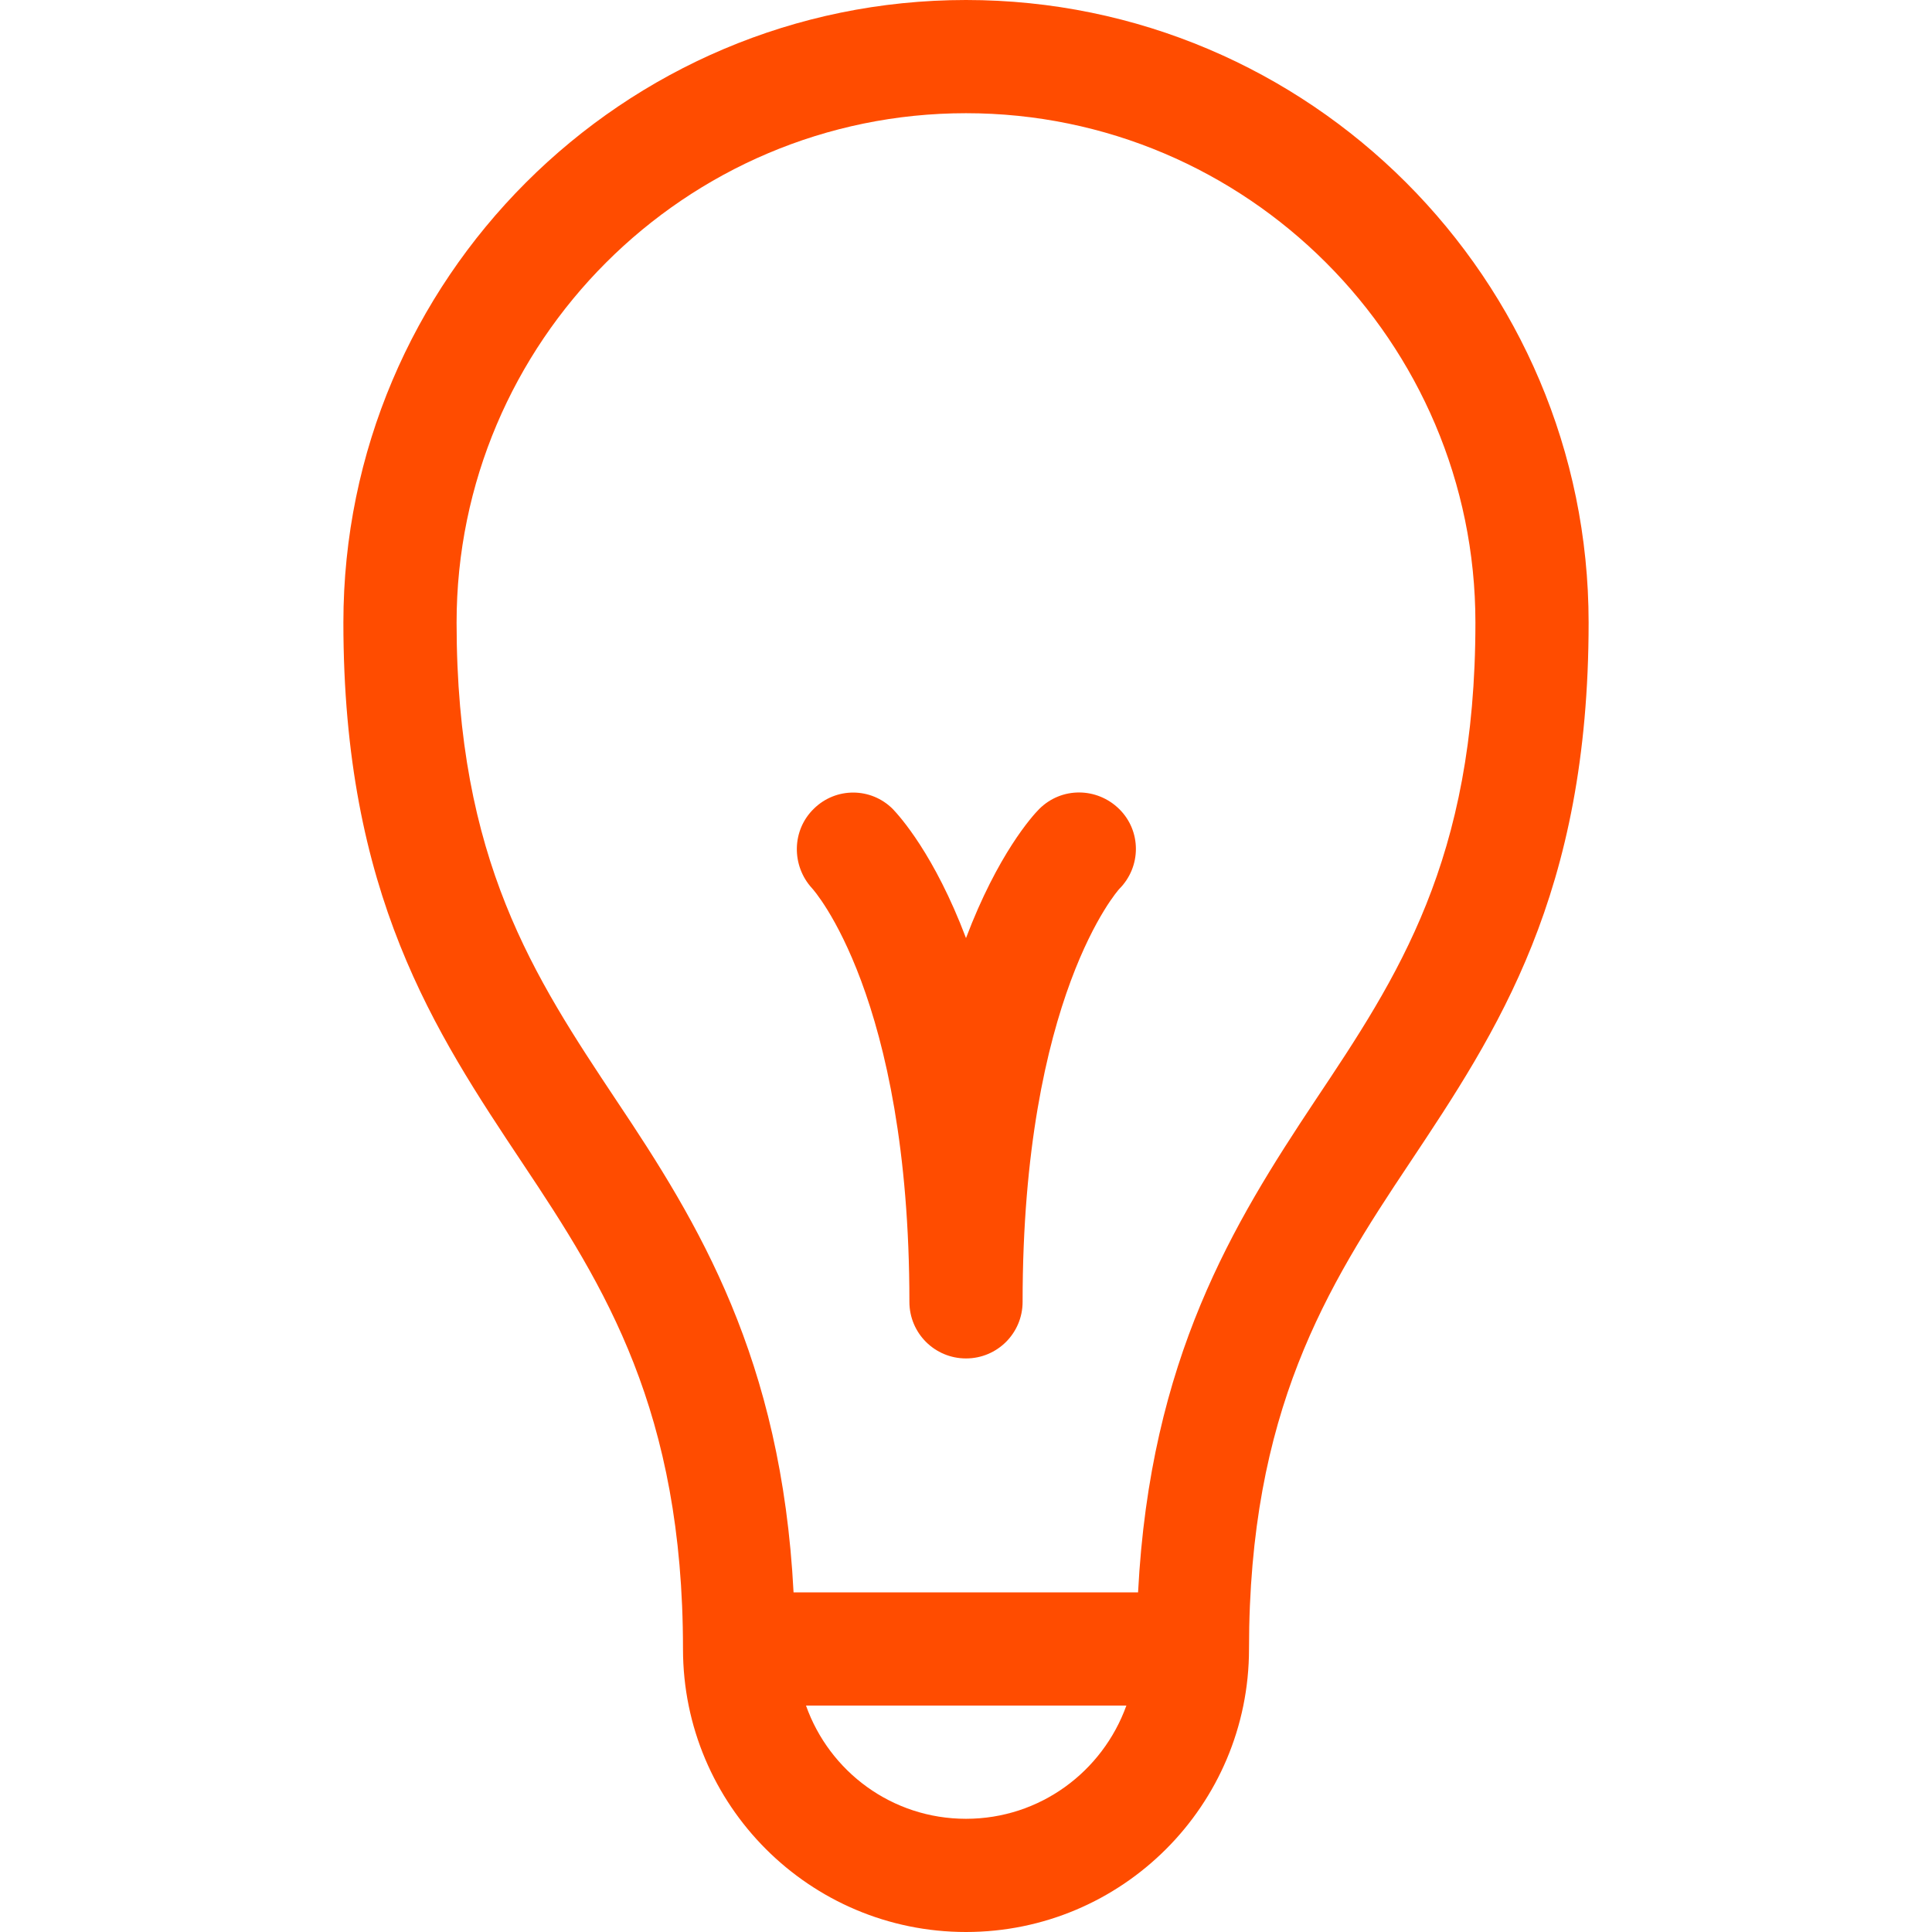 <svg xmlns="http://www.w3.org/2000/svg" xmlns:xlink="http://www.w3.org/1999/xlink" id="Capa_1" x="0" y="0" version="1.1" viewBox="0 0 512 512" style="enable-background:new 0 0 512 512" xml:space="preserve"><style type="text/css">.st0{fill:#ff4c00}</style><g><g><path d="M256,0C165,0,91,74,91,165c0,72,24.2,108.3,47.5,143.3C160.4,341.1,181,374,181,437c0,41.4,33.6,75,75,75 s75-33.6,75-75c0-63,20.6-95.9,42.5-128.7C396.8,273.3,421,237,421,165C421,74,347,0,256,0z M256,482c-19.6,0-36.2-12.5-42.4-30 h84.9C292.2,469.5,275.6,482,256,482z M348.5,291.7c-21.6,32.5-43.7,68.3-46.9,130.3h-91.3c-3.2-62-25.2-97.9-46.9-130.3 C141.6,258.9,121,228,121,165c0-74.4,60.6-135,135-135s135,60.6,135,135C391,228,370.4,258.9,348.5,291.7z M275.4,214.4 c-1.8,1.8-11,12-19.4,34.2c-8.4-22.2-17.6-32.3-19.4-34.2c-5.8-5.8-15.1-5.8-20.9-0.1c-5.9,5.7-6,15.1-0.5,21.1 C215.5,235.7,241,264,241,345c0,8.3,6.7,15,15,15s15-6.7,15-15c0-81,25.5-109.3,25.6-109.4c5.9-5.9,5.9-15.4,0-21.2 S281.3,208.5,275.4,214.4L275.4,214.4z" class="st0"/></g></g></svg>